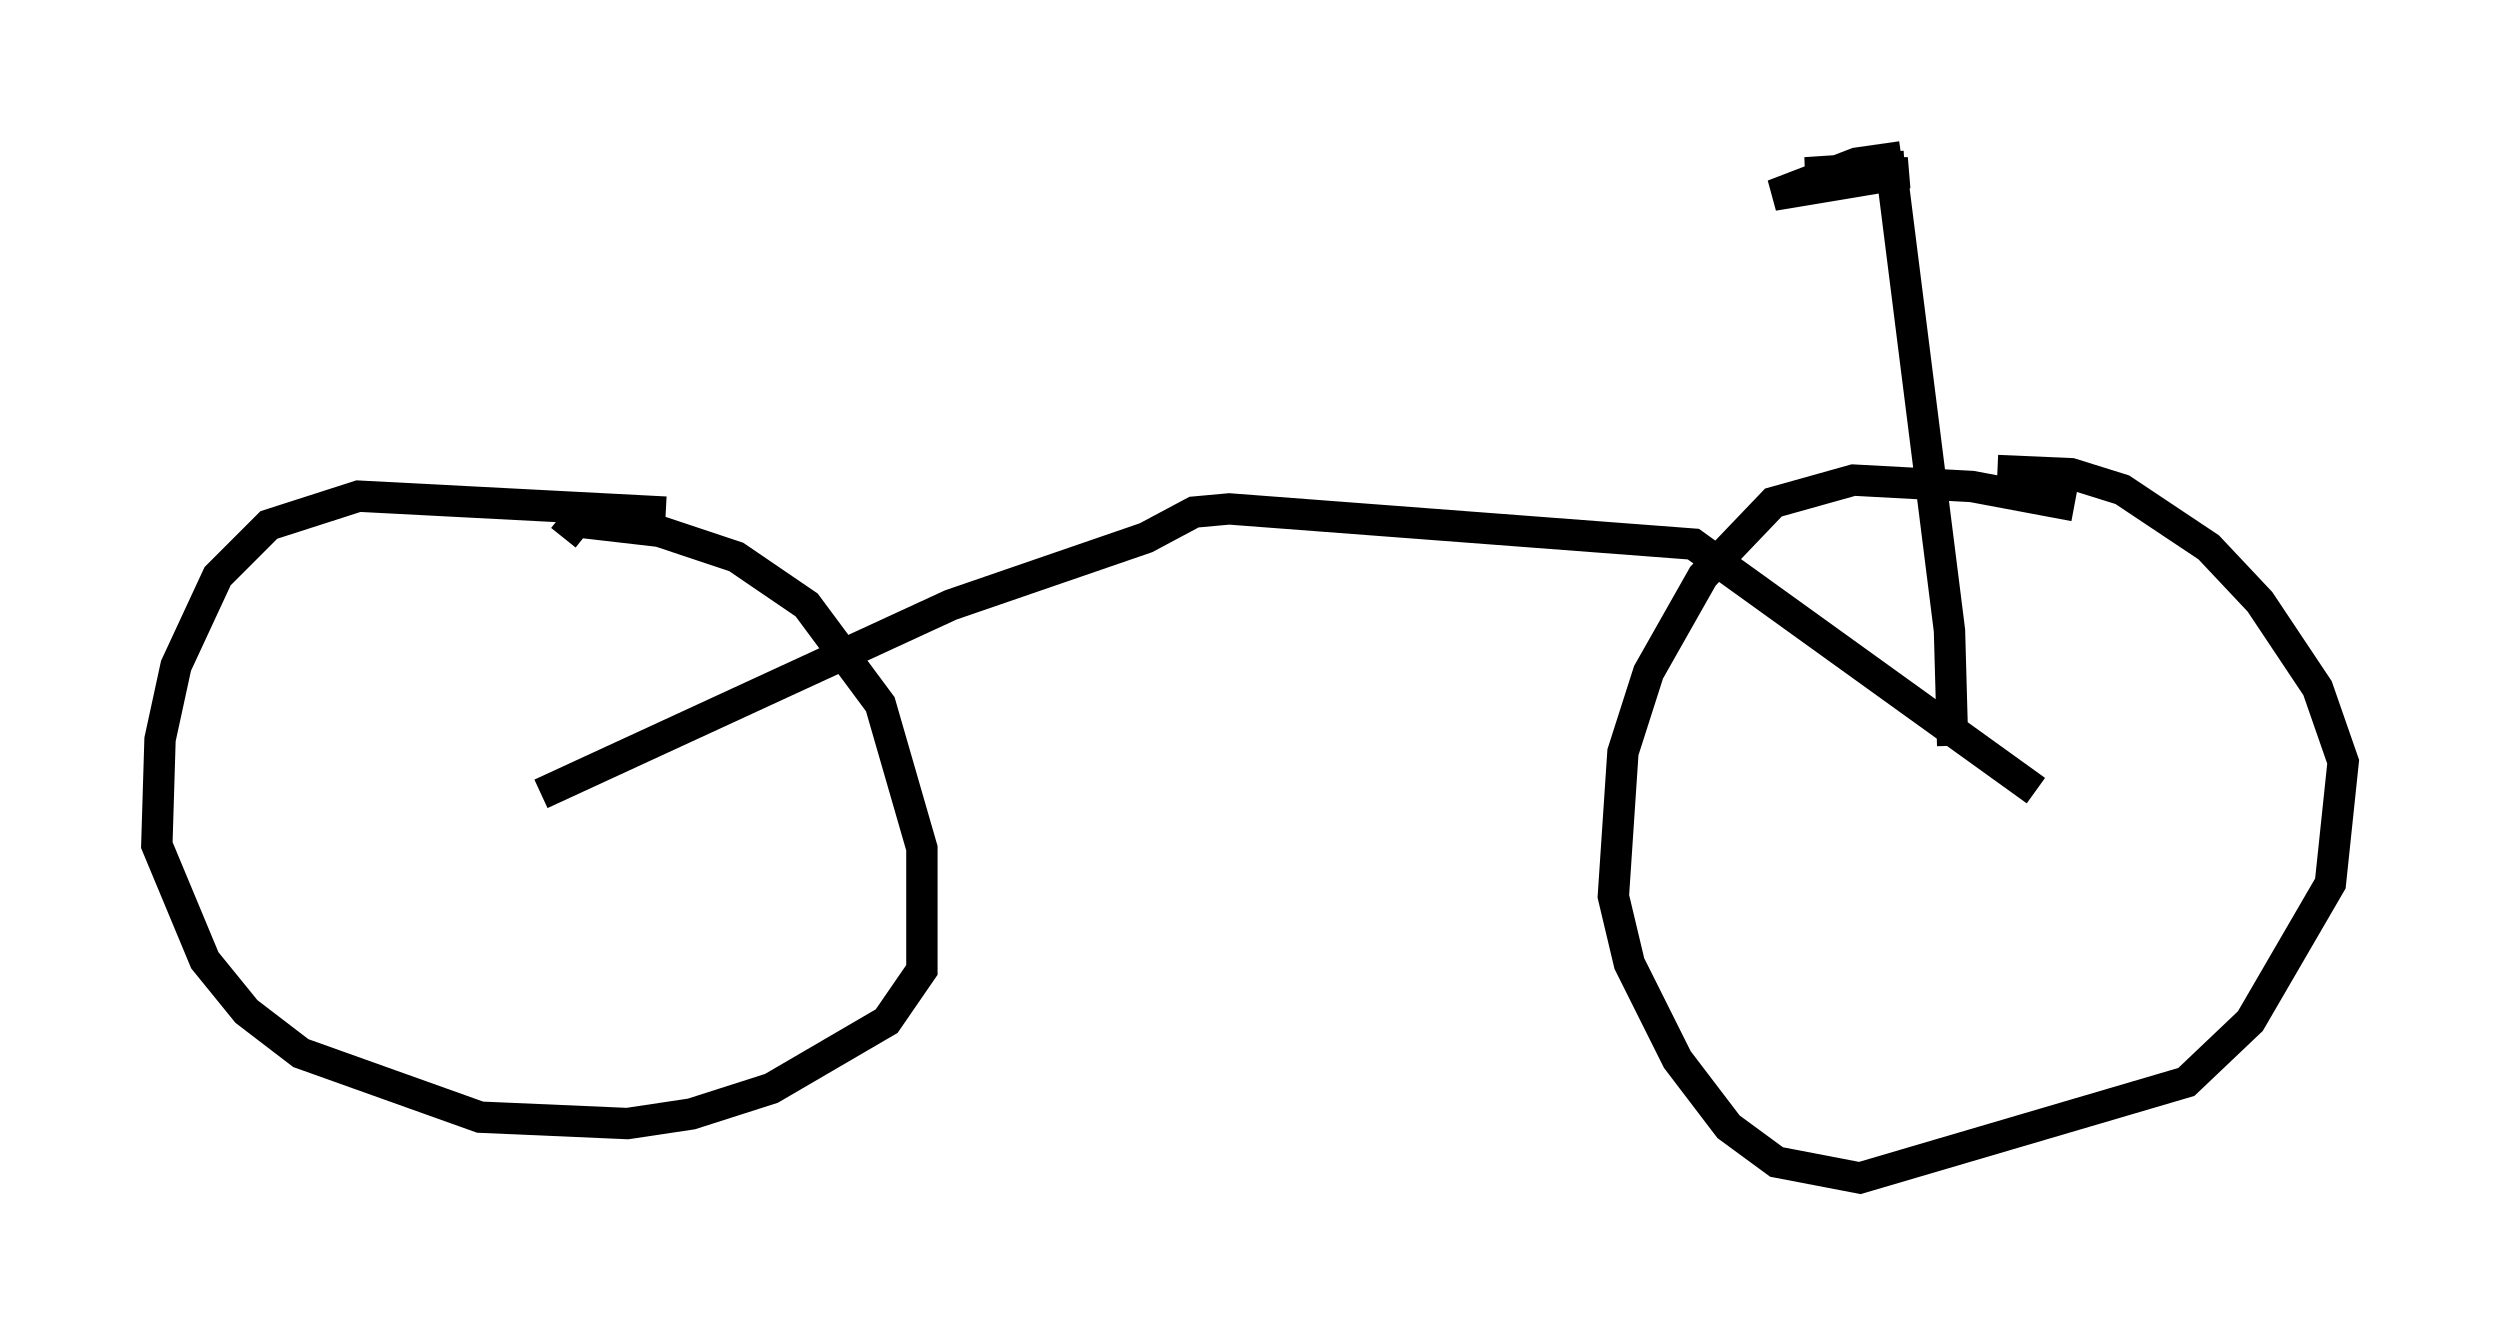 <?xml version="1.0" encoding="utf-8" ?>
<svg baseProfile="full" height="42.565" version="1.1" width="79.724" xmlns="http://www.w3.org/2000/svg" xmlns:ev="http://www.w3.org/2001/xml-events" xmlns:xlink="http://www.w3.org/1999/xlink"><defs /><rect fill="white" height="42.565" width="79.724" x="0" y="0" /><path d="M68.803, 17.046 m-2.654, -0.919 l-3.267, -0.613 -3.777, -0.204 l-2.552, 0.715 -2.246, 2.348 l-1.735, 3.063 -0.817, 2.552 l-0.306, 4.594 0.51, 2.144 l1.531, 3.063 1.633, 2.144 l1.531, 1.123 2.654, 0.51 l10.413, -3.063 2.042, -1.94 l2.552, -4.39 0.408, -3.879 l-0.817, -2.348 -1.838, -2.756 l-1.633, -1.735 -2.756, -1.838 l-1.633, -0.51 -2.348, -0.102 m-42.467, 1.327 l-9.8, -0.51 -2.858, 0.919 l-1.633, 1.633 -1.327, 2.858 l-0.51, 2.348 -0.102, 3.369 l1.531, 3.675 1.327, 1.633 l1.735, 1.327 5.717, 2.042 l4.696, 0.204 2.042, -0.306 l2.552, -0.817 3.675, -2.144 l1.123, -1.633 0.0, -3.879 l-1.327, -4.594 -2.348, -3.165 l-2.246, -1.531 -2.45, -0.817 l-2.654, -0.306 -0.408, 0.51 m-0.715, 8.167 l13.067, -6.023 6.227, -2.144 l1.531, -0.817 1.123, -0.102 l14.802, 1.123 10.923, 7.861 m-3.267, -3.165 l0.0, 0.0 m0.613, 1.735 l-0.102, -3.675 -1.838, -14.598 m0.408, -0.204 l-3.165, 0.204 3.267, 0.0 l-4.288, 0.715 2.654, -1.021 l1.429, -0.204 " fill="none" stroke="black" stroke-width="1" /></svg>